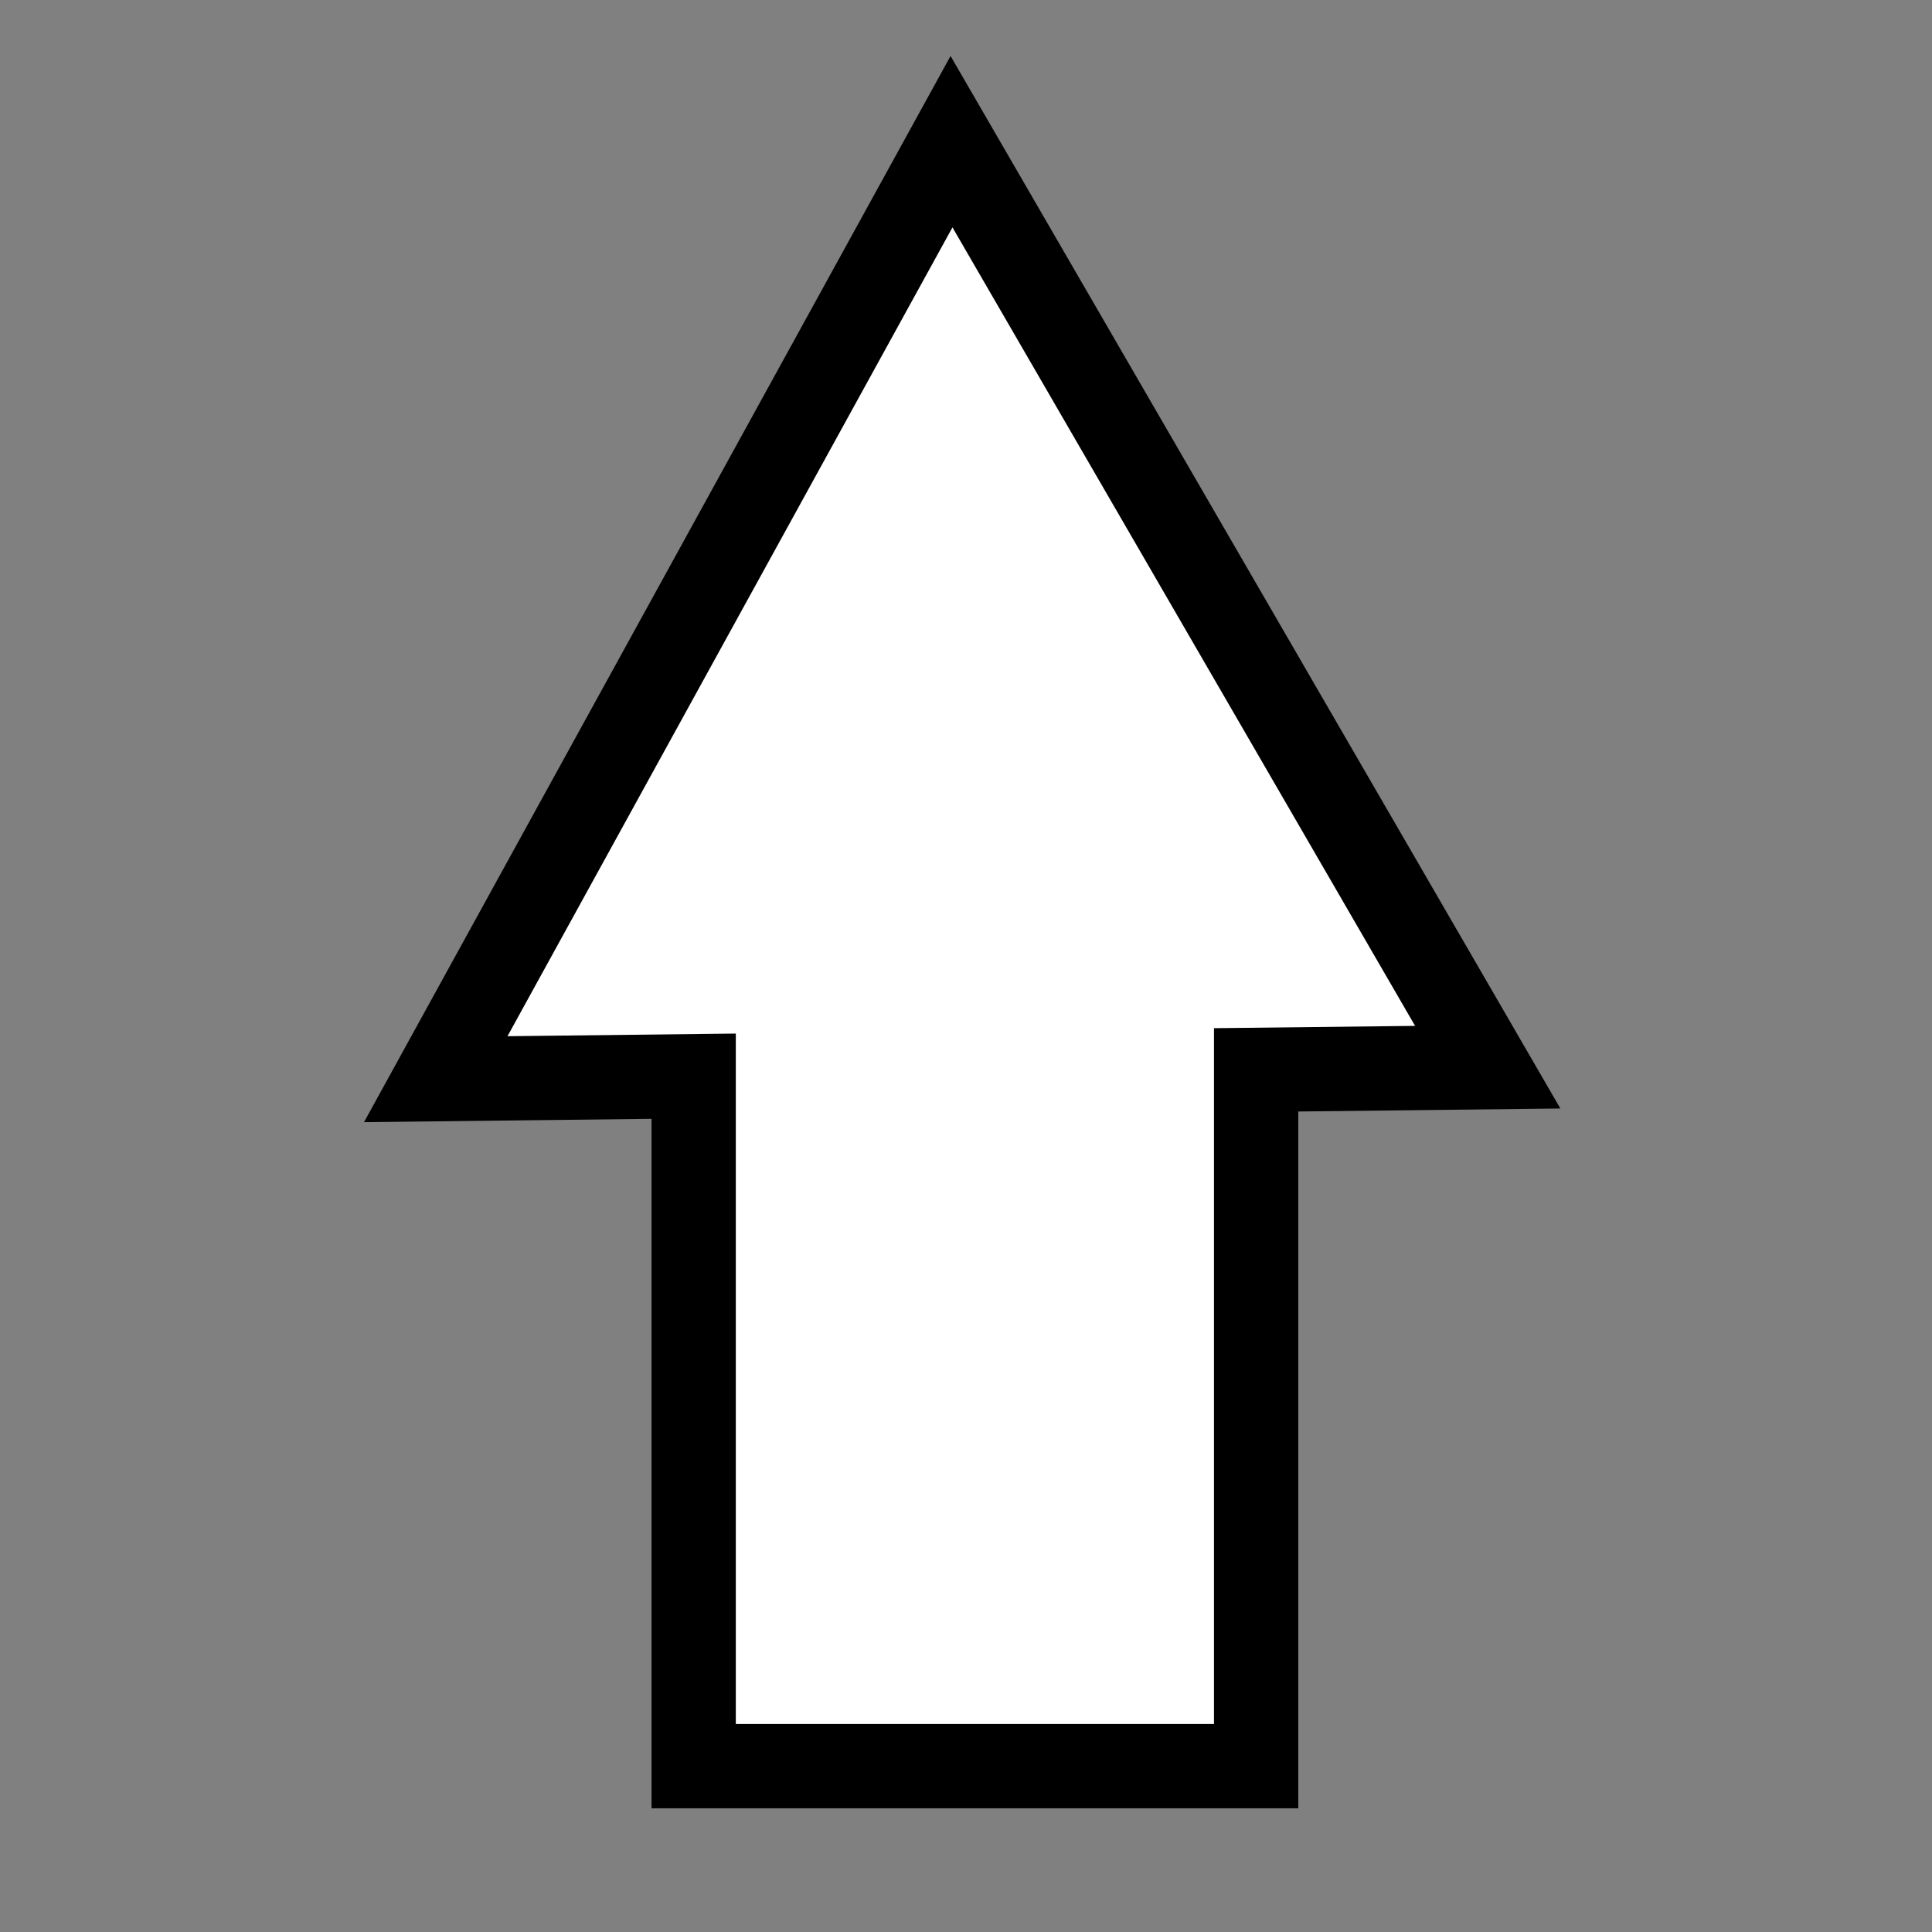 <svg xmlns="http://www.w3.org/2000/svg" width="24mm" height="24mm" viewBox="0 0 24 24"><rect x="0" y="0" width="24" height="24" fill="#808080" stroke="none"/><path d="M11.82 1.76 5.413 13.406l3.204-.037v8.571h6.987V13.29l2.877-.033z" style="fill:#fff;stroke:#000;stroke-width:1.047;stroke-miterlimit:4;stroke-dasharray:none"/></svg>